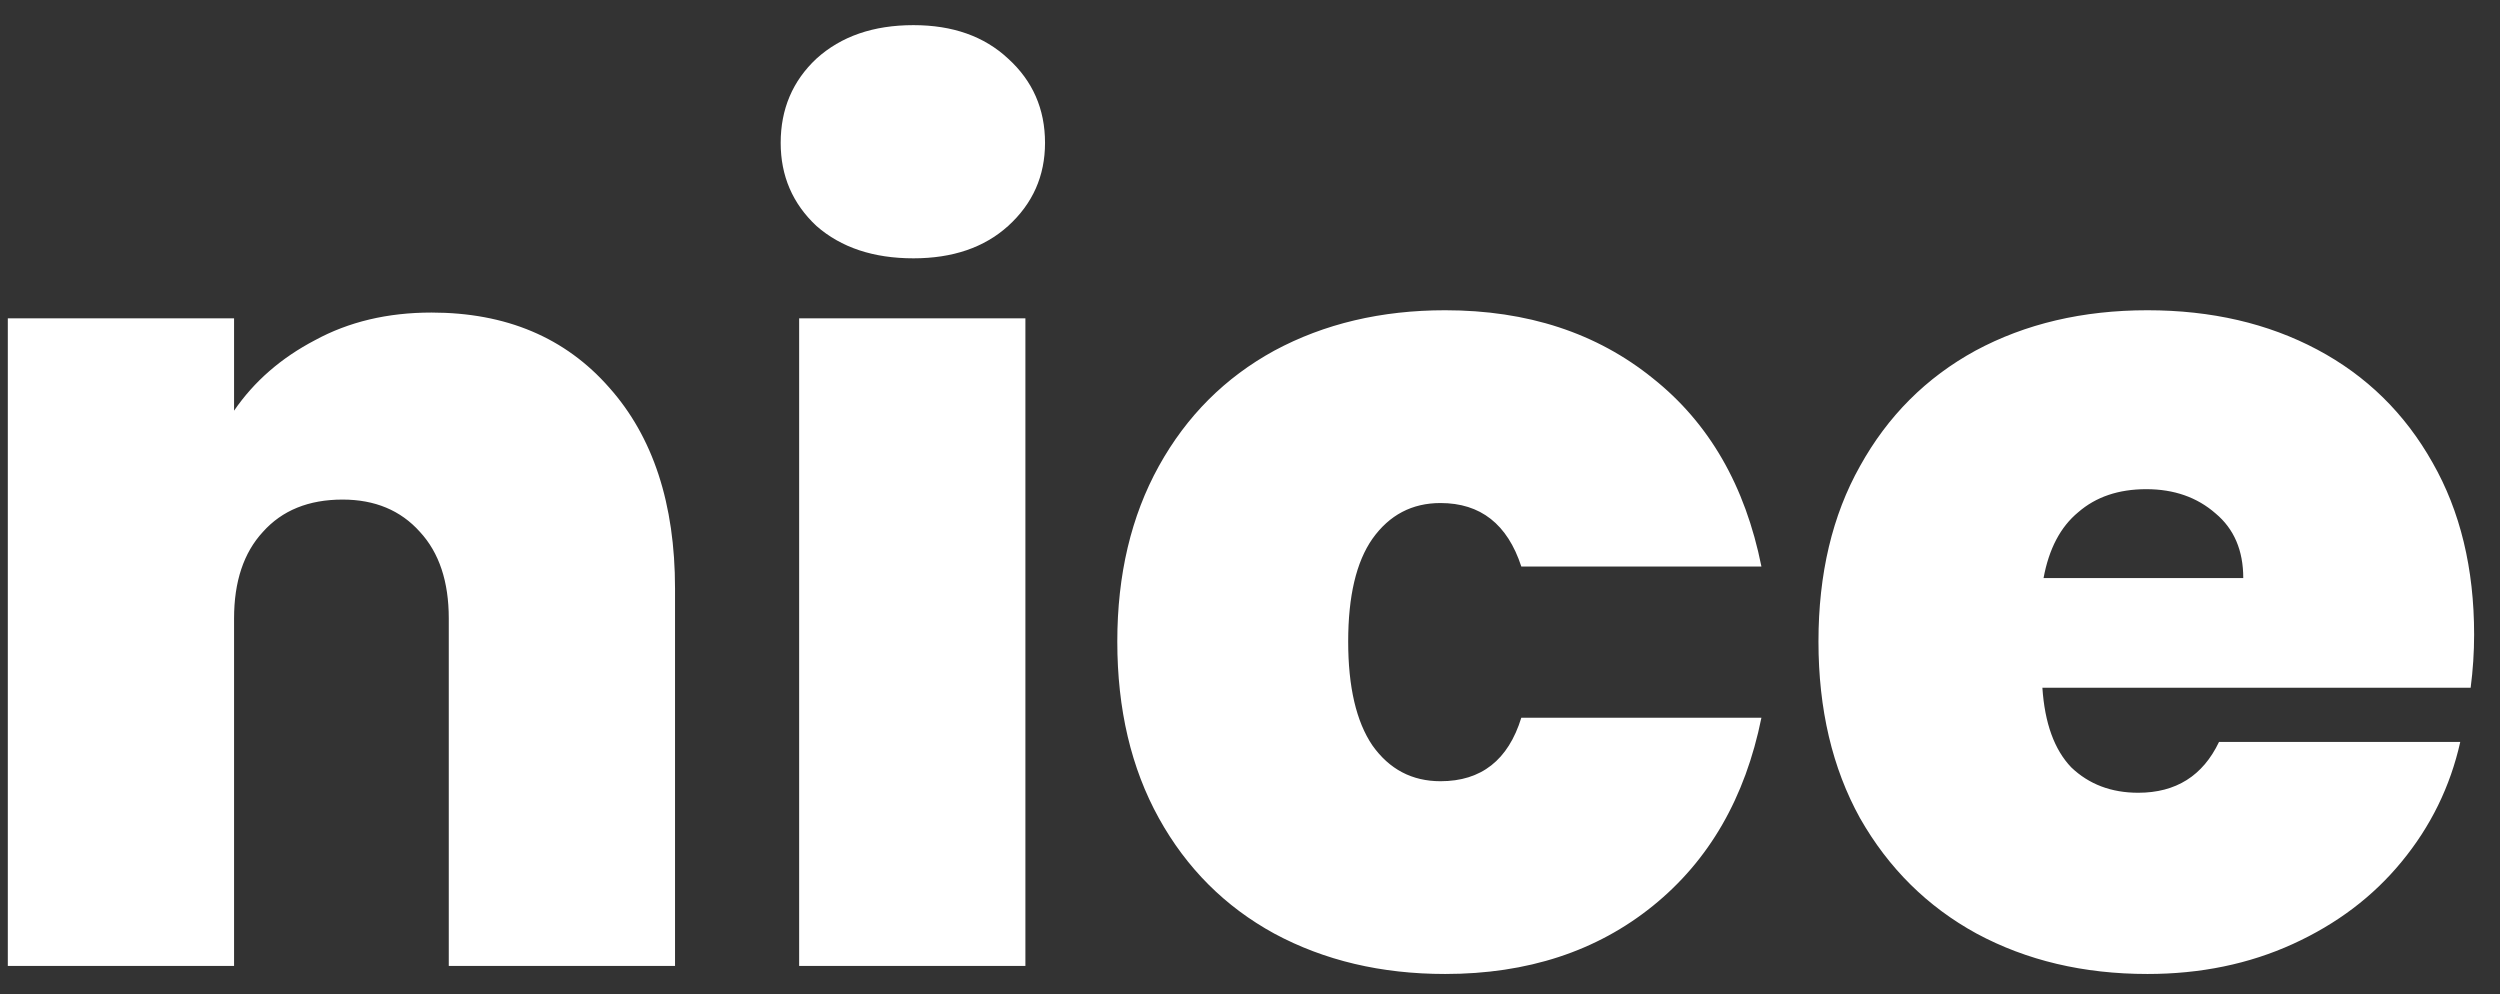 <svg width="88" height="35" viewBox="0 0 88 35" fill="none" xmlns="http://www.w3.org/2000/svg">
<rect x="0" y="0" width="88" height="35" fill="#333333" stroke="none"/>
<path d="M15.187 11.002C17.815 11.002 19.901 11.883 21.445 13.643C22.989 15.377 23.761 17.734 23.761 20.713V34H15.797V21.77C15.797 20.47 15.458 19.454 14.781 18.722C14.104 17.964 13.196 17.585 12.059 17.585C10.867 17.585 9.932 17.964 9.255 18.722C8.578 19.454 8.239 20.47 8.239 21.77V34H0.275V11.206H8.239V14.456C8.944 13.427 9.892 12.601 11.084 11.977C12.275 11.327 13.643 11.002 15.187 11.002ZM32.153 9.093C30.744 9.093 29.607 8.713 28.74 7.955C27.9 7.169 27.48 6.194 27.48 5.029C27.48 3.838 27.9 2.849 28.74 2.063C29.607 1.278 30.744 0.885 32.153 0.885C33.535 0.885 34.645 1.278 35.485 2.063C36.352 2.849 36.785 3.838 36.785 5.029C36.785 6.194 36.352 7.169 35.485 7.955C34.645 8.713 33.535 9.093 32.153 9.093ZM36.094 11.206V34H28.13V11.206H36.094ZM39.329 22.582C39.329 20.226 39.817 18.167 40.792 16.406C41.767 14.646 43.122 13.291 44.855 12.343C46.616 11.395 48.62 10.921 50.869 10.921C53.767 10.921 56.205 11.72 58.182 13.318C60.16 14.889 61.433 17.097 62.002 19.941H53.55C53.063 18.451 52.115 17.707 50.706 17.707C49.704 17.707 48.905 18.127 48.309 18.966C47.74 19.779 47.456 20.984 47.456 22.582C47.456 24.181 47.74 25.4 48.309 26.239C48.905 27.079 49.704 27.499 50.706 27.499C52.142 27.499 53.09 26.754 53.55 25.264H62.002C61.433 28.081 60.16 30.289 58.182 31.887C56.205 33.485 53.767 34.284 50.869 34.284C48.62 34.284 46.616 33.81 44.855 32.862C43.122 31.914 41.767 30.56 40.792 28.799C39.817 27.038 39.329 24.966 39.329 22.582ZM87.089 22.339C87.089 22.962 87.048 23.585 86.967 24.208H71.892C71.974 25.454 72.312 26.388 72.908 27.011C73.531 27.607 74.317 27.905 75.265 27.905C76.592 27.905 77.54 27.309 78.109 26.117H86.601C86.249 27.689 85.558 29.097 84.529 30.343C83.527 31.562 82.254 32.524 80.71 33.228C79.166 33.932 77.459 34.284 75.59 34.284C73.342 34.284 71.337 33.81 69.576 32.862C67.843 31.914 66.475 30.56 65.473 28.799C64.498 27.038 64.01 24.966 64.01 22.582C64.01 20.199 64.498 18.14 65.473 16.406C66.448 14.646 67.802 13.291 69.536 12.343C71.297 11.395 73.315 10.921 75.59 10.921C77.838 10.921 79.829 11.382 81.563 12.303C83.297 13.224 84.651 14.551 85.626 16.285C86.601 17.991 87.089 20.009 87.089 22.339ZM78.963 20.348C78.963 19.372 78.637 18.614 77.987 18.072C77.337 17.503 76.525 17.219 75.549 17.219C74.574 17.219 73.775 17.49 73.152 18.032C72.529 18.546 72.123 19.318 71.933 20.348H78.963Z" fill="white"/>
</svg>
